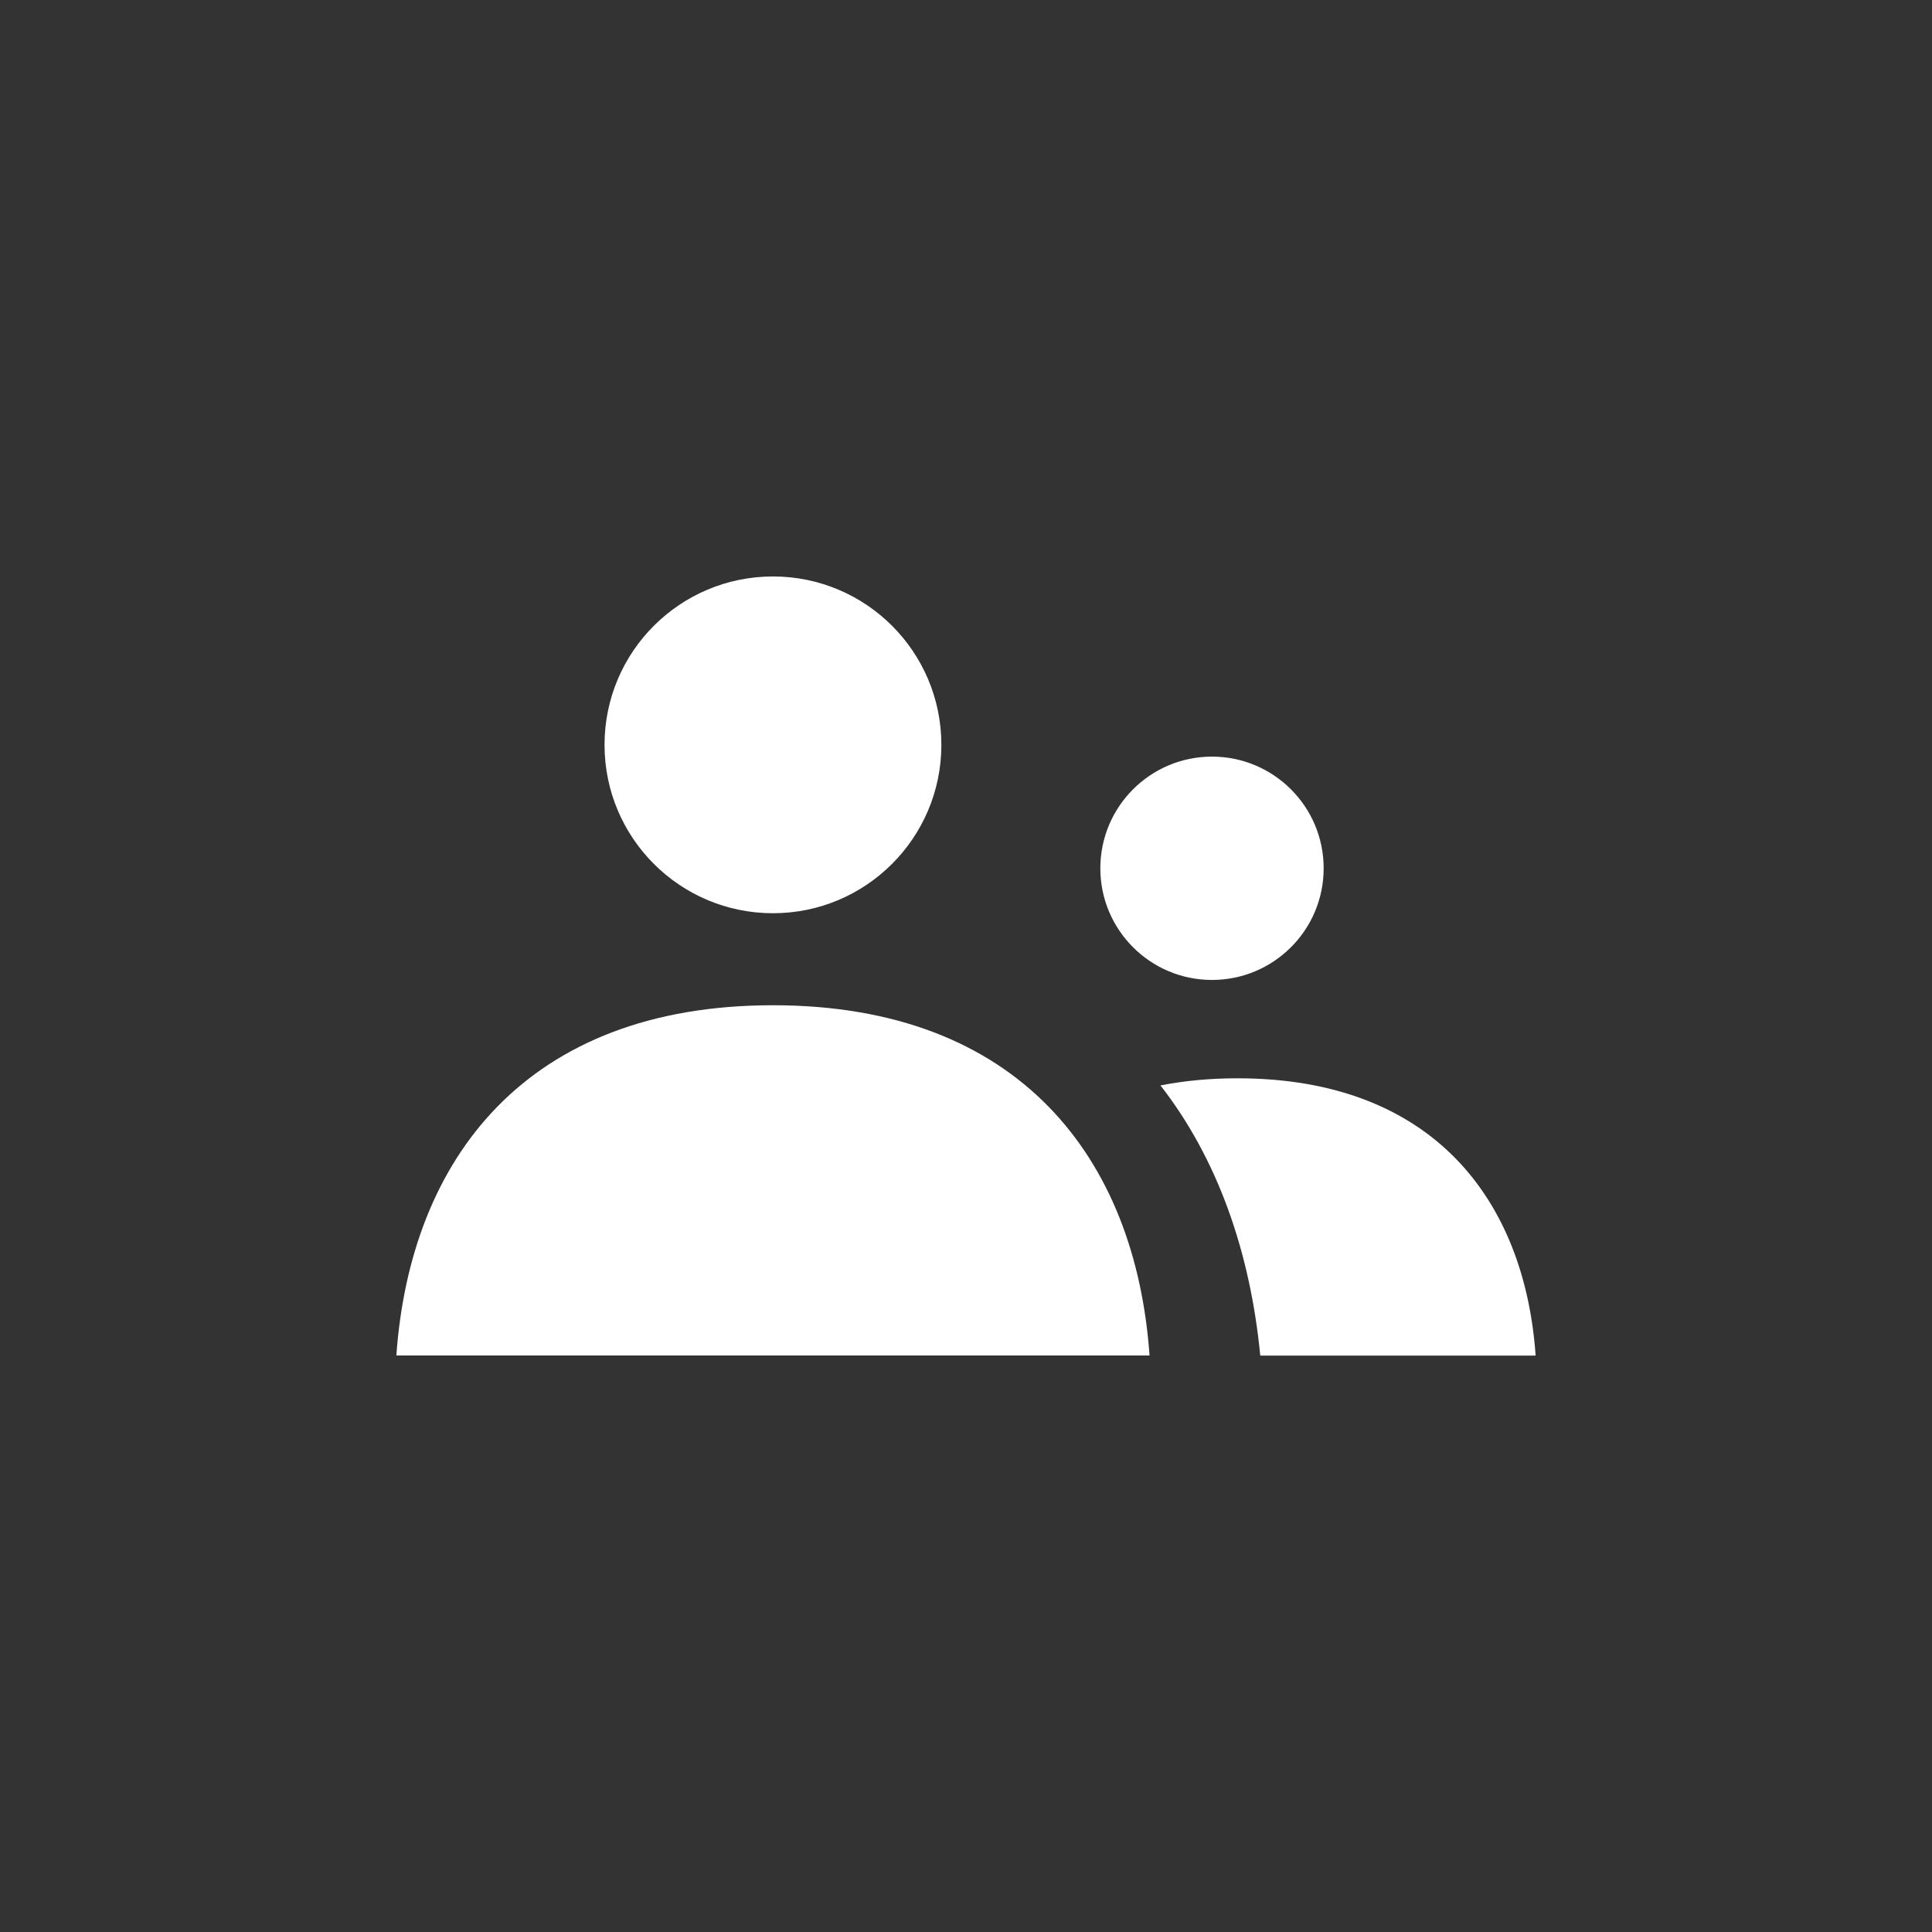 <svg width="32" height="32" viewBox="0 0 32 32" fill="none" xmlns="http://www.w3.org/2000/svg">
<rect x="0" y="0" width="32" height="32" fill="#333333" stroke="none"/>
<path fill-rule="evenodd" clip-rule="evenodd" d="M15.592 12.337C15.592 13.877 14.343 15.126 12.803 15.126C11.262 15.126 10.013 13.877 10.013 12.337C10.013 10.796 11.262 9.548 12.803 9.548C14.343 9.548 15.592 10.796 15.592 12.337ZM12.803 16.65C16.885 16.65 18.81 19.192 19.04 22.451H6.565C6.795 19.192 8.72 16.65 12.803 16.65ZM19.221 17.978C20.17 19.196 20.708 20.741 20.874 22.453H25.435C25.253 19.872 23.729 17.86 20.497 17.86C20.038 17.86 19.613 17.901 19.221 17.978ZM20.074 16.231C21.096 16.231 21.924 15.403 21.924 14.382C21.924 13.36 21.096 12.532 20.074 12.532C19.053 12.532 18.225 13.36 18.225 14.382C18.225 15.403 19.053 16.231 20.074 16.231Z" fill="white"/>
</svg>
